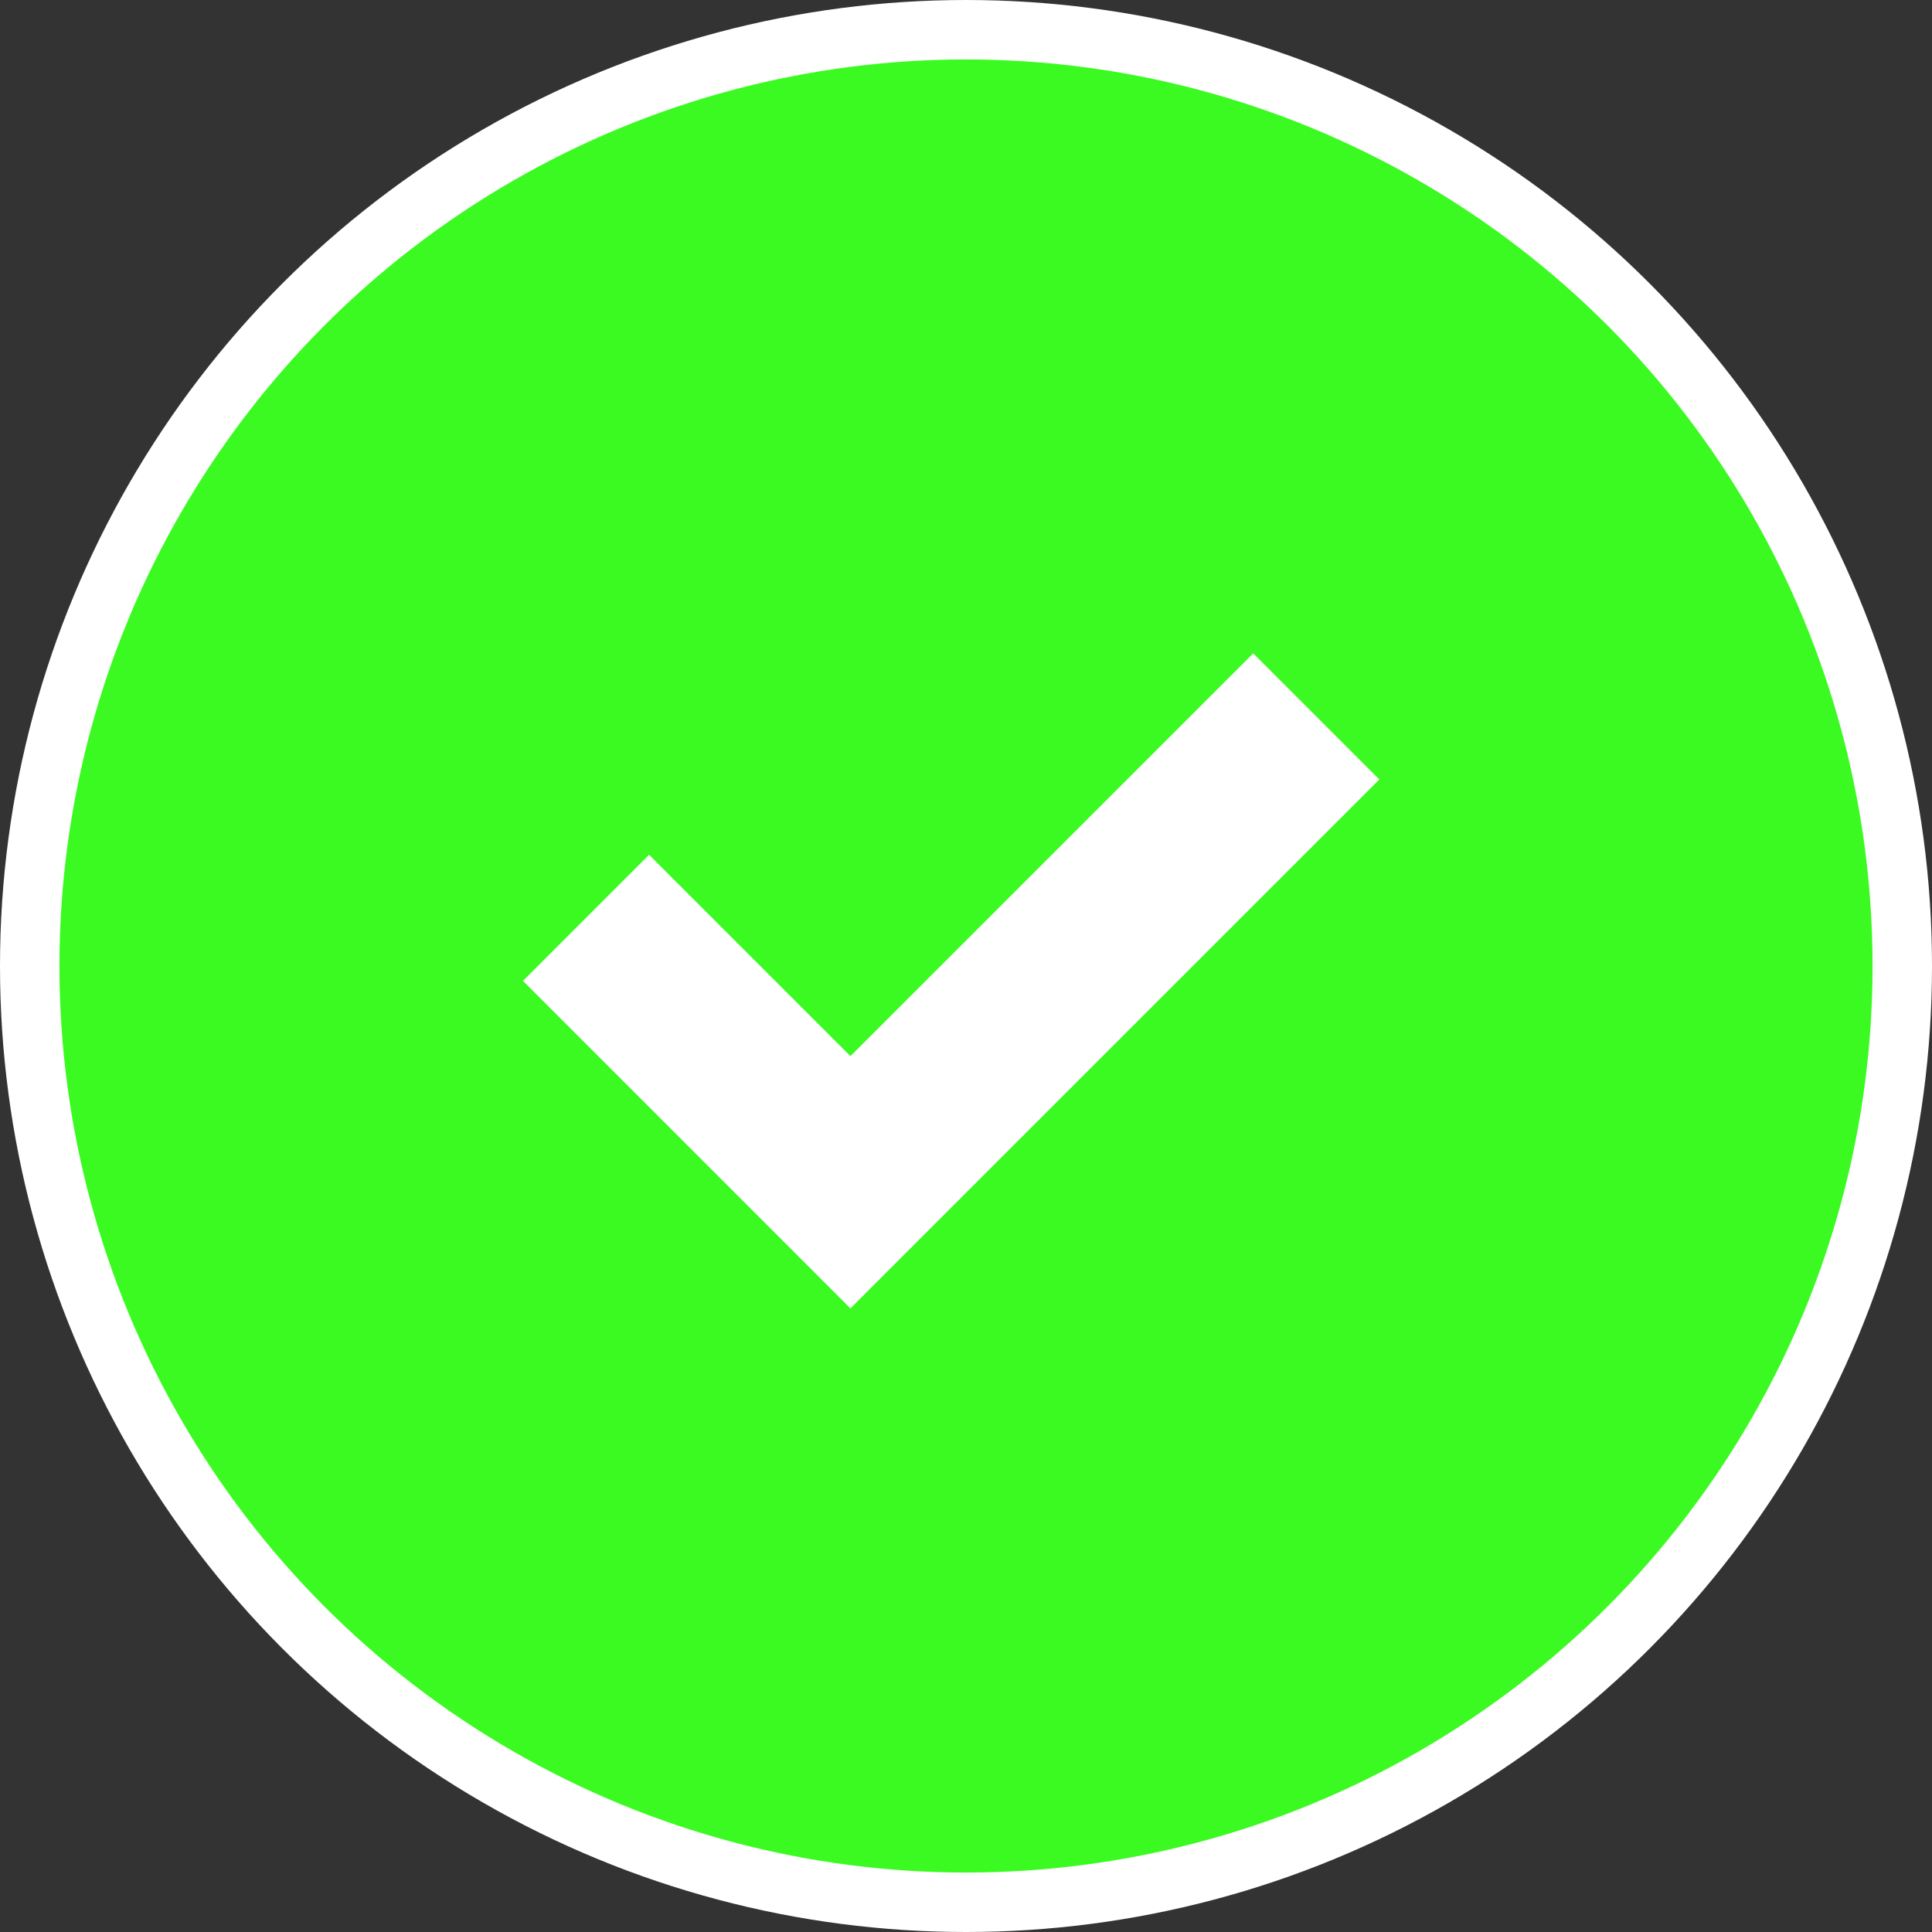 <svg width="65" height="65" viewBox="0 0 65 65" fill="none" xmlns="http://www.w3.org/2000/svg">
<rect x="0" y="0" width="65" height="65" fill="#333333" stroke="none"/>
<circle cx="32.5" cy="32.5" r="31.5" fill="#3BFA21" stroke="white" stroke-width="2"/>
<path d="M46.406 26.225L28.612 44.019L17.595 33L21.837 28.758L28.612 35.533L42.163 21.982L46.406 26.225Z" fill="white"/>
</svg>
